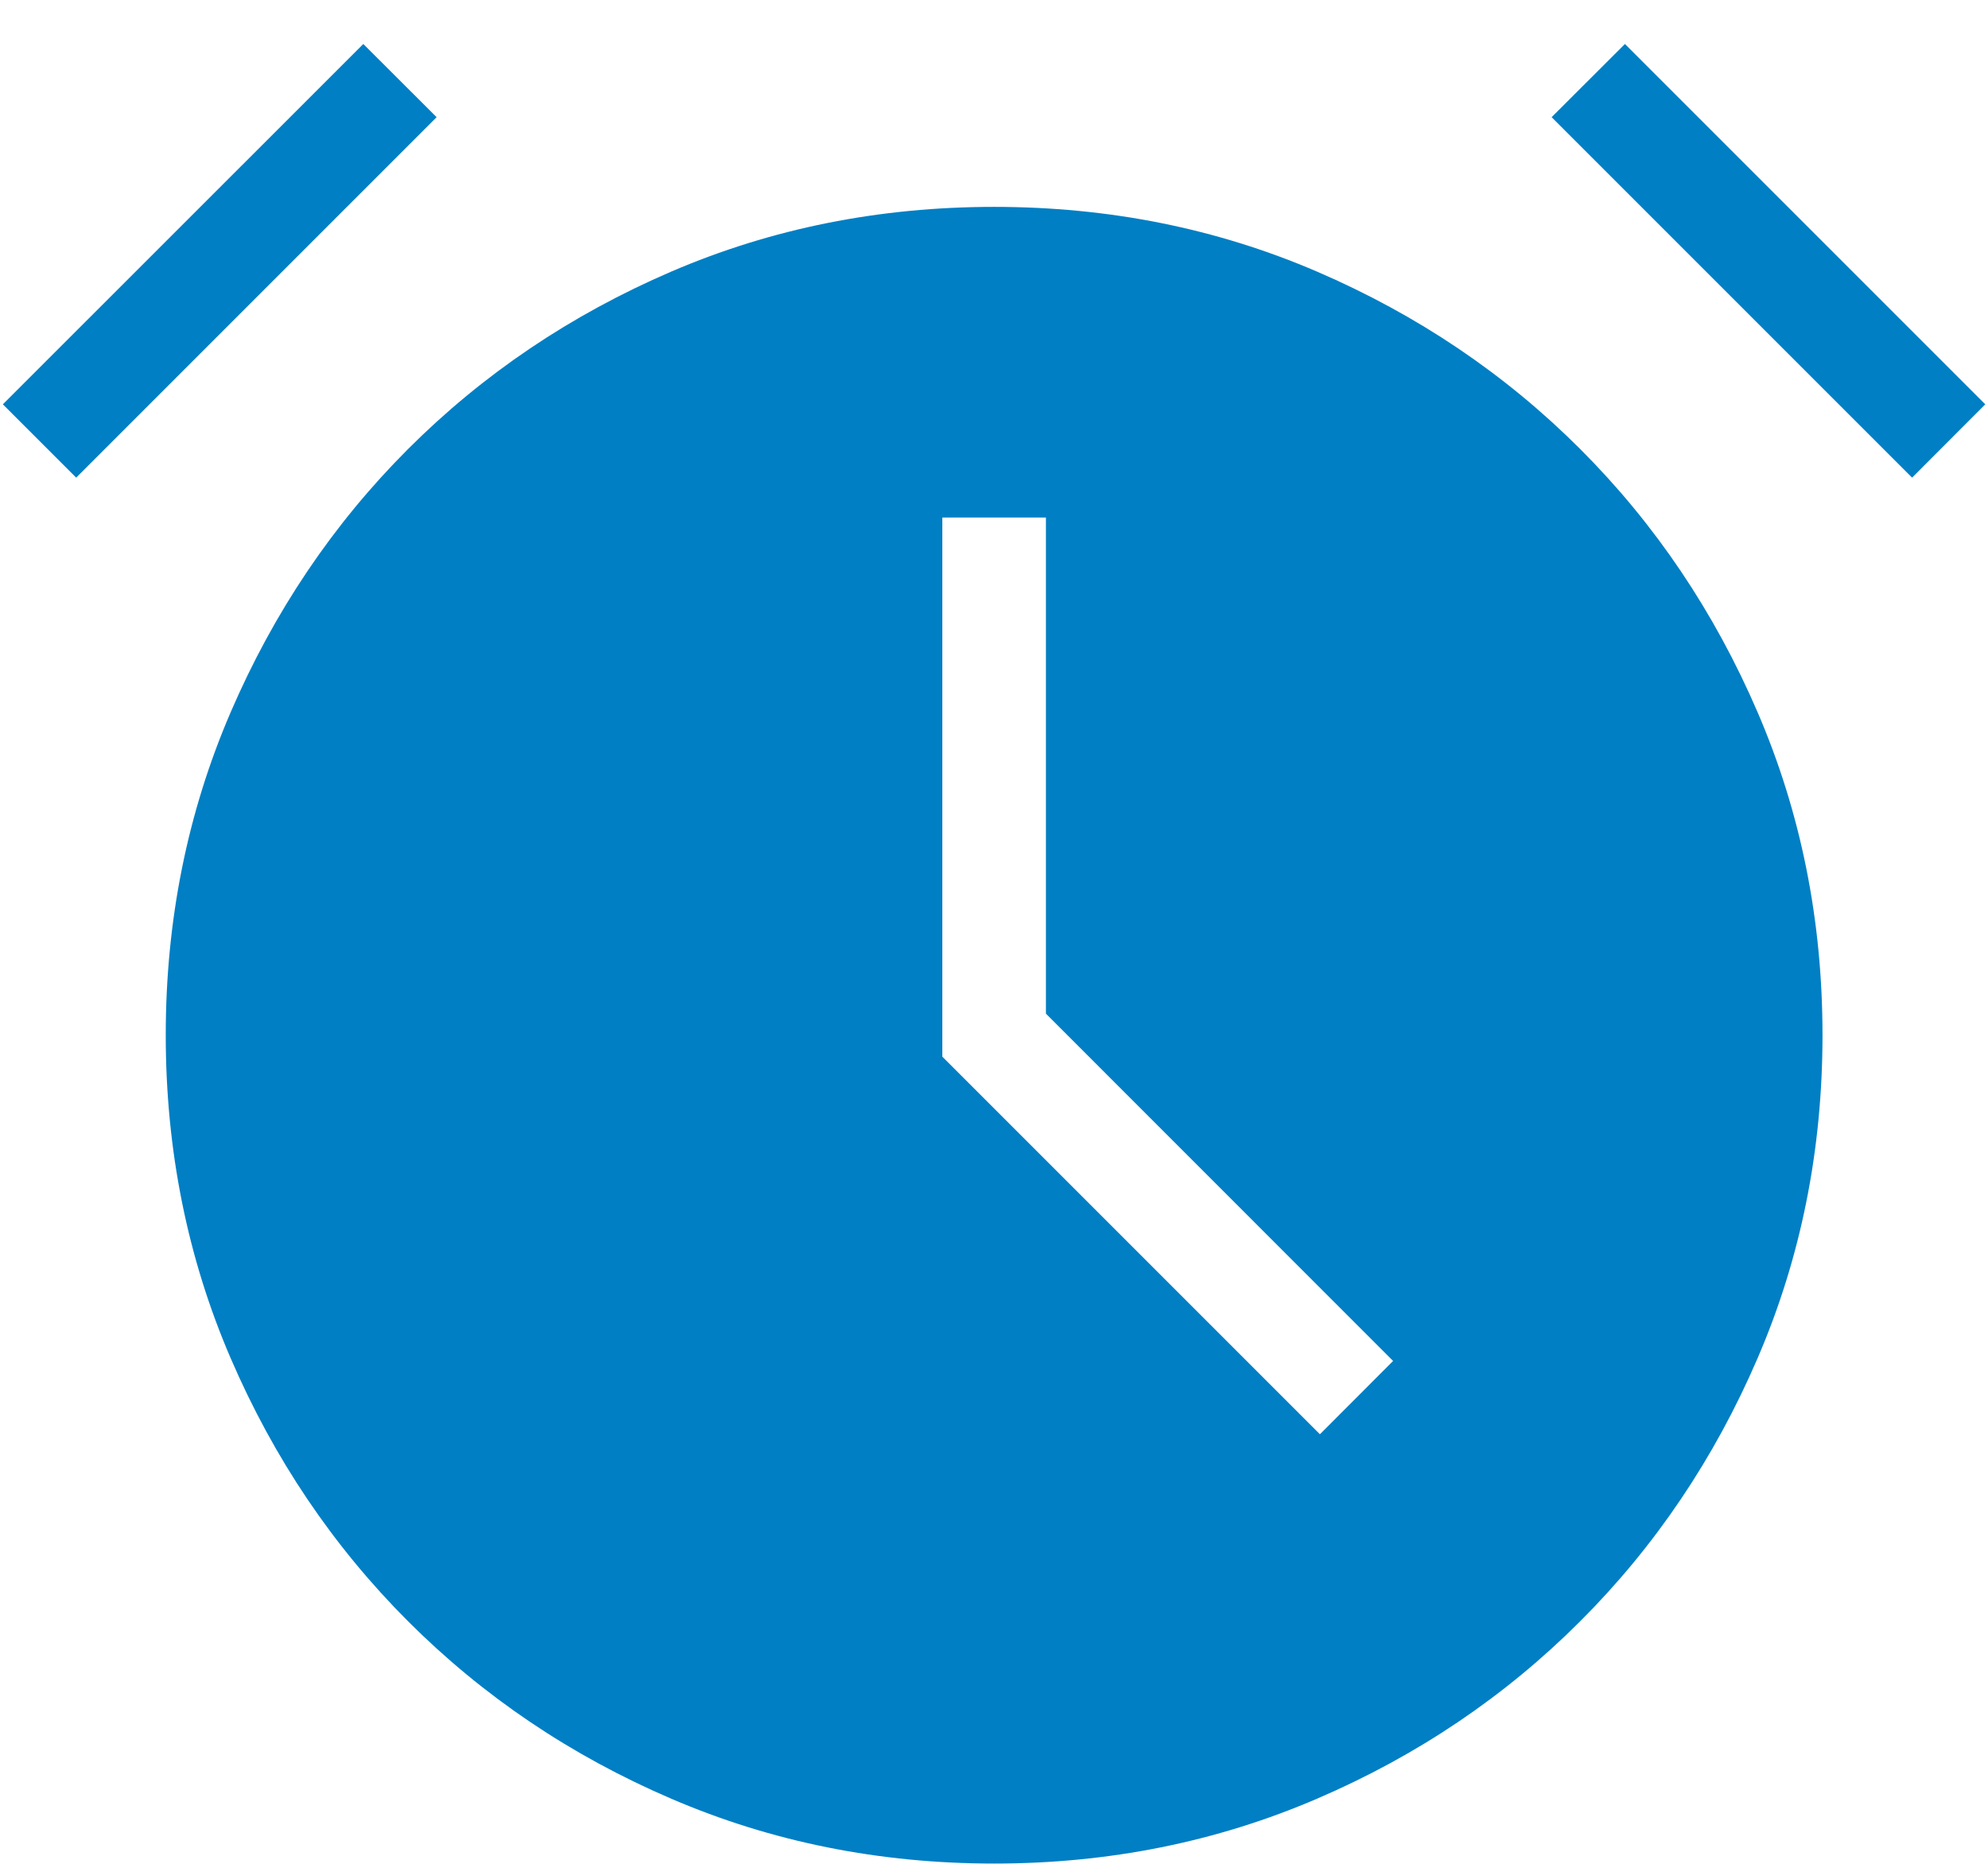 <svg width="16" height="15" viewBox="0 0 16 15" fill="none" xmlns="http://www.w3.org/2000/svg">
<path d="M8.001 14.998C7.077 14.998 6.211 14.824 5.402 14.476C4.594 14.129 3.888 13.652 3.284 13.048C2.68 12.444 2.204 11.738 1.856 10.93C1.508 10.122 1.334 9.255 1.334 8.331C1.334 7.407 1.508 6.541 1.856 5.733C2.204 4.925 2.68 4.218 3.284 3.614C3.888 3.01 4.594 2.534 5.402 2.186C6.211 1.838 7.077 1.665 8.001 1.665C8.925 1.665 9.791 1.838 10.6 2.186C11.408 2.534 12.114 3.01 12.718 3.614C13.322 4.218 13.798 4.925 14.146 5.733C14.494 6.541 14.668 7.407 14.668 8.331C14.668 9.255 14.494 10.122 14.146 10.93C13.798 11.738 13.322 12.444 12.718 13.048C12.114 13.652 11.408 14.129 10.6 14.476C9.791 14.824 8.925 14.998 8.001 14.998ZM10.623 11.543L11.212 10.953L8.418 8.158V4.165H7.584V8.504L10.623 11.543ZM2.924 0.354L3.514 0.943L0.613 3.844L0.023 3.254L2.924 0.354ZM13.078 0.354L15.978 3.254L15.389 3.844L12.488 0.943L13.078 0.354Z" fill="#007FC4"/>
</svg>

